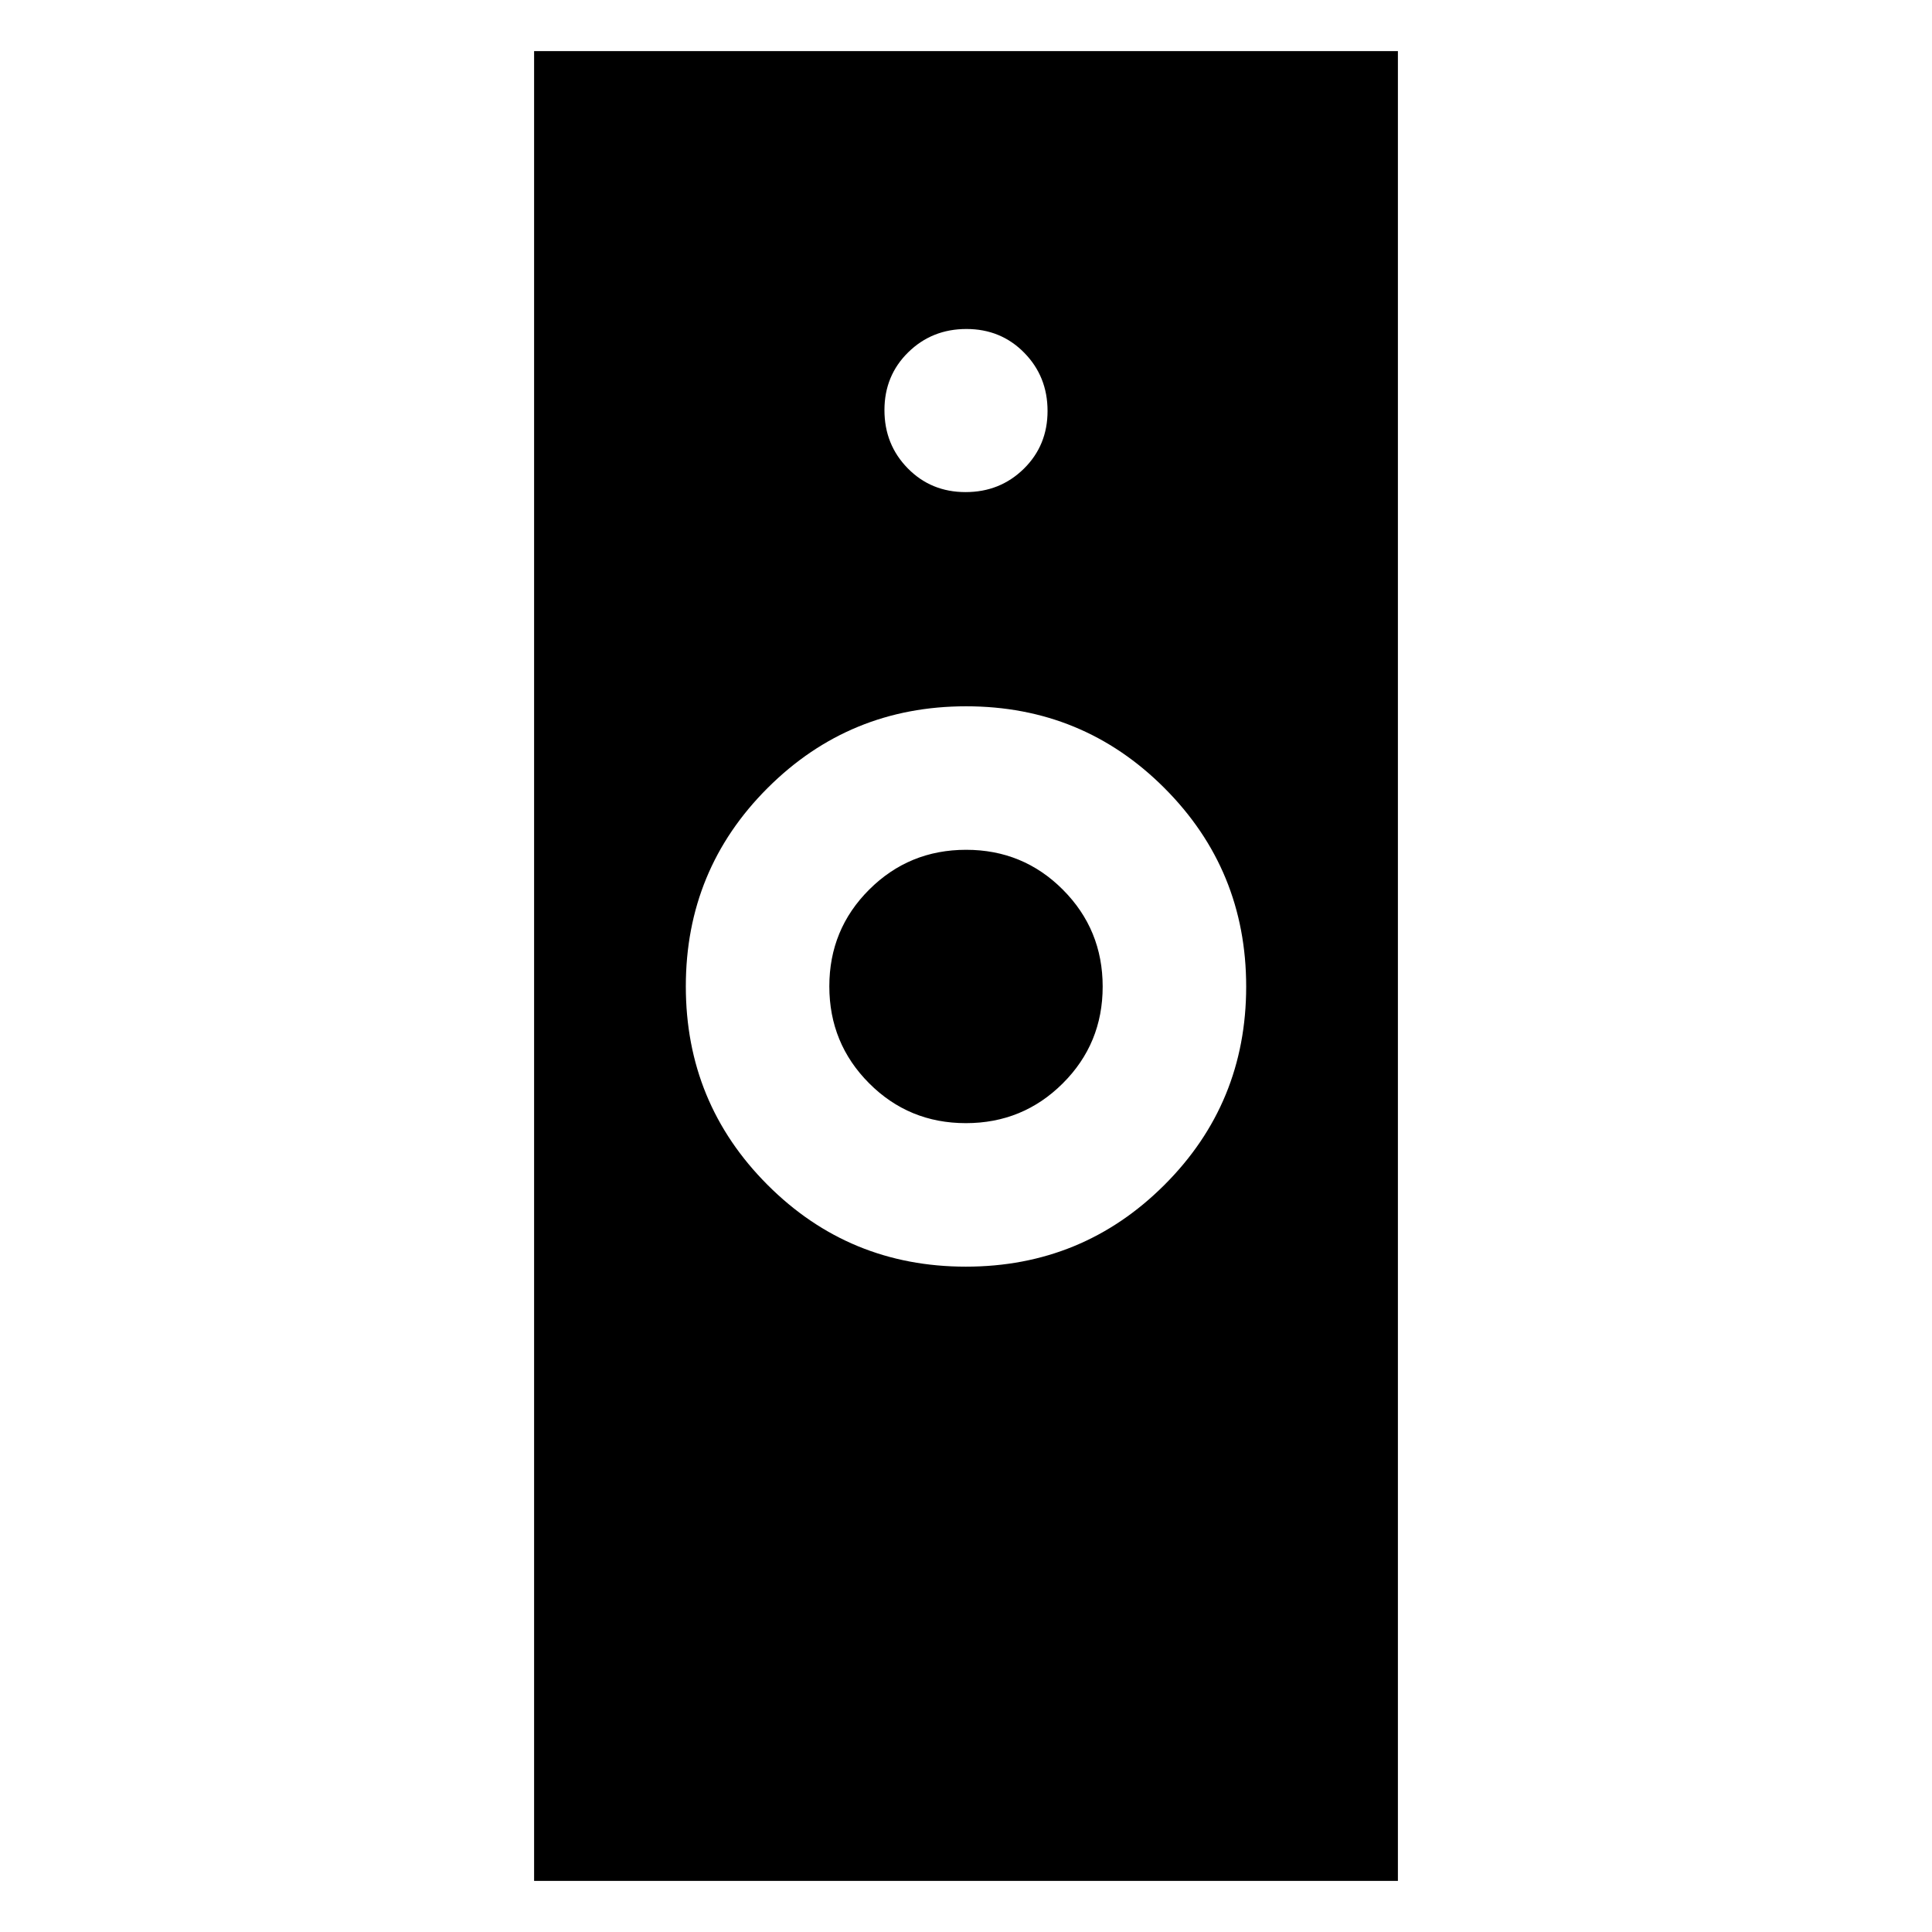 <svg xmlns="http://www.w3.org/2000/svg" height="20" viewBox="0 -960 960 960" width="20"><path d="M479.934-330.607q57.979 0 98.632-40.586 40.652-40.586 40.652-98.566 0-57.98-40.586-98.632-40.586-40.653-98.566-40.653-57.979 0-98.632 40.586-40.652 40.586-40.652 98.566 0 57.98 40.586 98.632 40.586 40.653 98.566 40.653ZM265.39-25.39v-909.22h429.22v909.22H265.39Zm214.544-376.522q-28.325 0-48.086-19.828-19.761-19.827-19.761-48.152t19.827-48.086q19.828-19.761 48.152-19.761 28.325 0 48.086 19.828 19.761 19.827 19.761 48.152t-19.827 48.086q-19.828 19.761-48.152 19.761Zm-.145-313.566q17.133 0 28.933-11.59 11.8-11.589 11.8-28.721 0-17.133-11.59-28.933-11.589-11.8-28.721-11.8-17.133 0-28.933 11.59-11.8 11.589-11.8 28.721 0 17.133 11.59 28.933 11.589 11.8 28.721 11.8Z"/></svg>